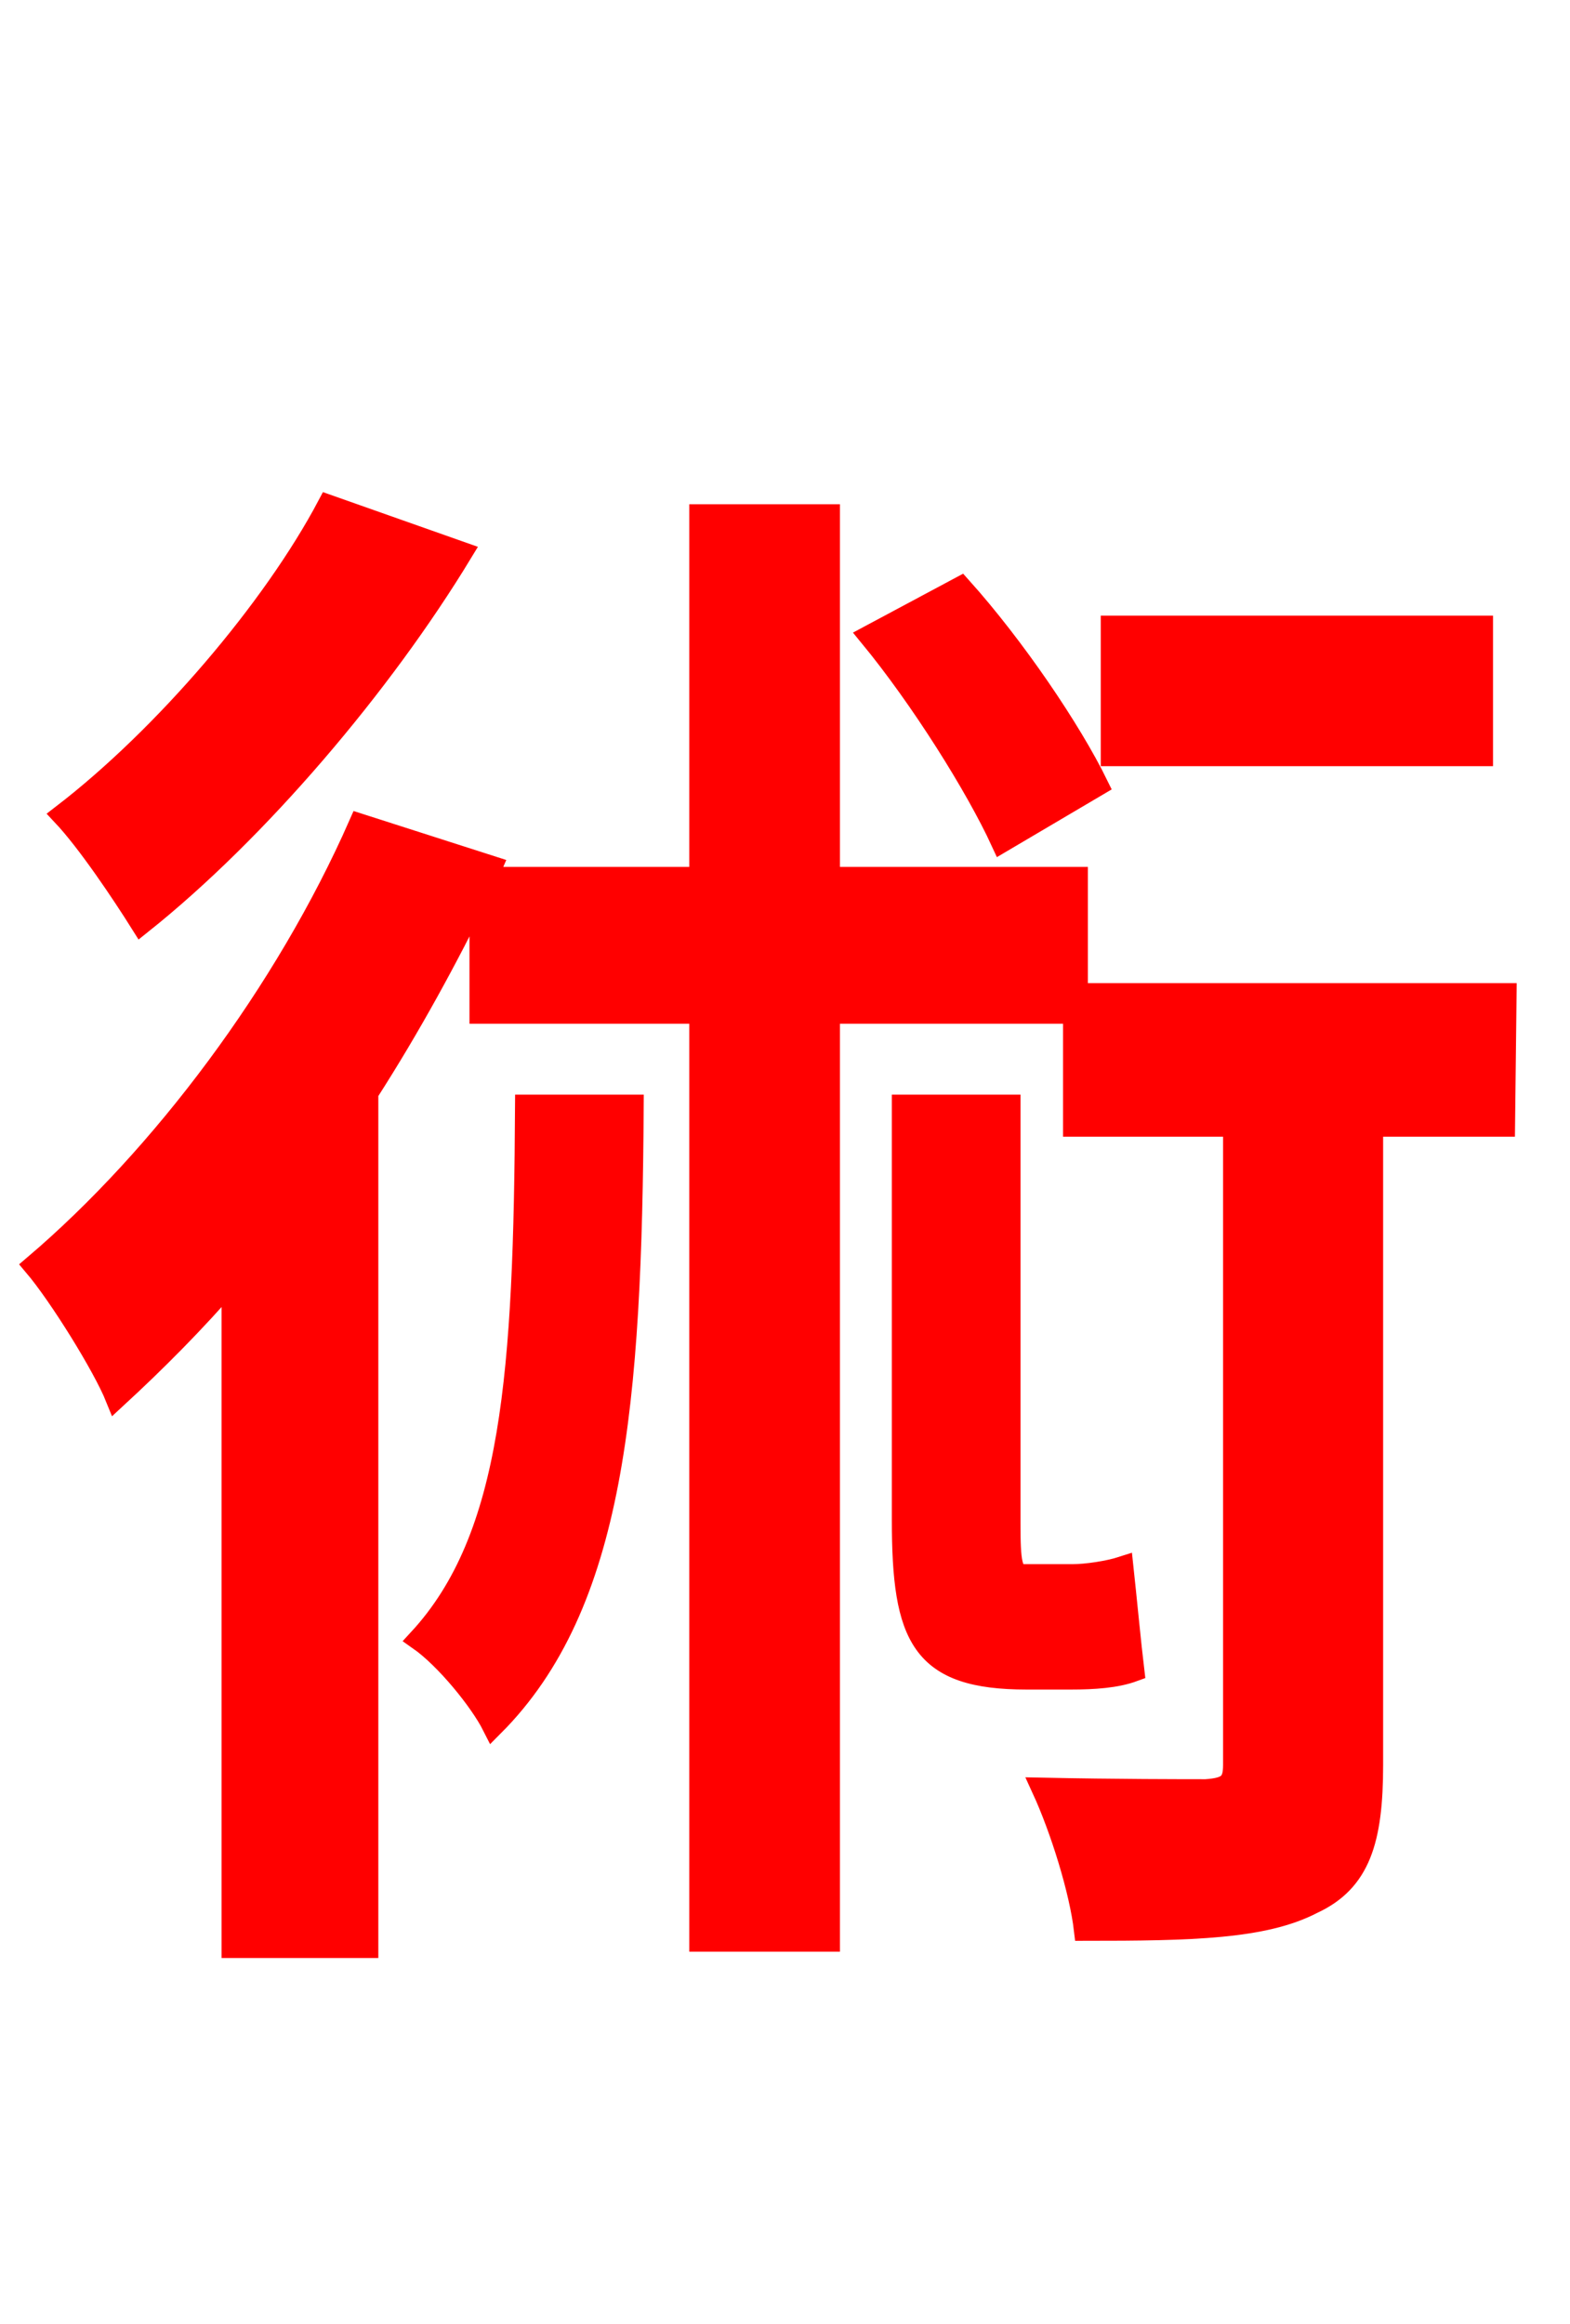 <svg xmlns="http://www.w3.org/2000/svg" xmlns:xlink="http://www.w3.org/1999/xlink" width="72" height="106.56"><path fill="red" stroke="red" d="M67.97 28.73L50.98 28.73L50.98 34.63L67.97 34.63ZM50.33 36.00C49.10 33.48 46.51 29.66 44.06 26.93L39.89 29.16C42.26 32.04 44.78 36.07 45.94 38.59ZM15.05 23.18C12.53 27.94 7.56 33.77 2.88 37.37C4.03 38.59 5.62 40.97 6.48 42.34C11.81 38.09 17.50 31.39 21.17 25.34ZM24.12 50.69C24.05 62.93 23.54 70.49 19.22 75.17C20.45 76.03 22.03 77.98 22.61 79.13C28.15 73.58 28.94 64.37 29.02 50.69ZM46.94 72.22C46.37 72.22 46.30 71.64 46.30 69.84L46.30 50.69L41.40 50.69L41.40 69.70C41.40 75.10 42.26 76.97 47.09 76.97L49.10 76.97C50.18 76.97 51.19 76.90 51.98 76.61C51.84 75.46 51.62 73.15 51.48 71.86C50.83 72.07 49.82 72.22 49.18 72.22ZM69.05 45.58L49.39 45.58L49.39 40.25L38.02 40.25L38.02 23.62L32.11 23.62L32.11 40.25L22.32 40.25L22.54 39.74L16.49 37.80C13.10 45.50 7.42 53.06 1.58 58.03C2.74 59.40 4.75 62.64 5.33 64.08C7.13 62.42 8.93 60.62 10.66 58.61L10.66 89.28L16.85 89.28L16.85 50.11C18.79 47.09 20.52 43.92 22.03 40.82L22.03 46.44L32.11 46.44L32.11 88.99L38.02 88.99L38.02 46.44L49.25 46.44L49.25 51.62L56.59 51.62L56.59 80.93C56.59 81.79 56.30 82.01 55.30 82.08C54.36 82.08 51.12 82.08 47.81 82.01C48.67 83.88 49.54 86.69 49.75 88.49C54.65 88.49 57.96 88.42 60.19 87.26C62.35 86.26 62.93 84.38 62.93 80.93L62.93 51.62L68.98 51.62Z"/></svg>
